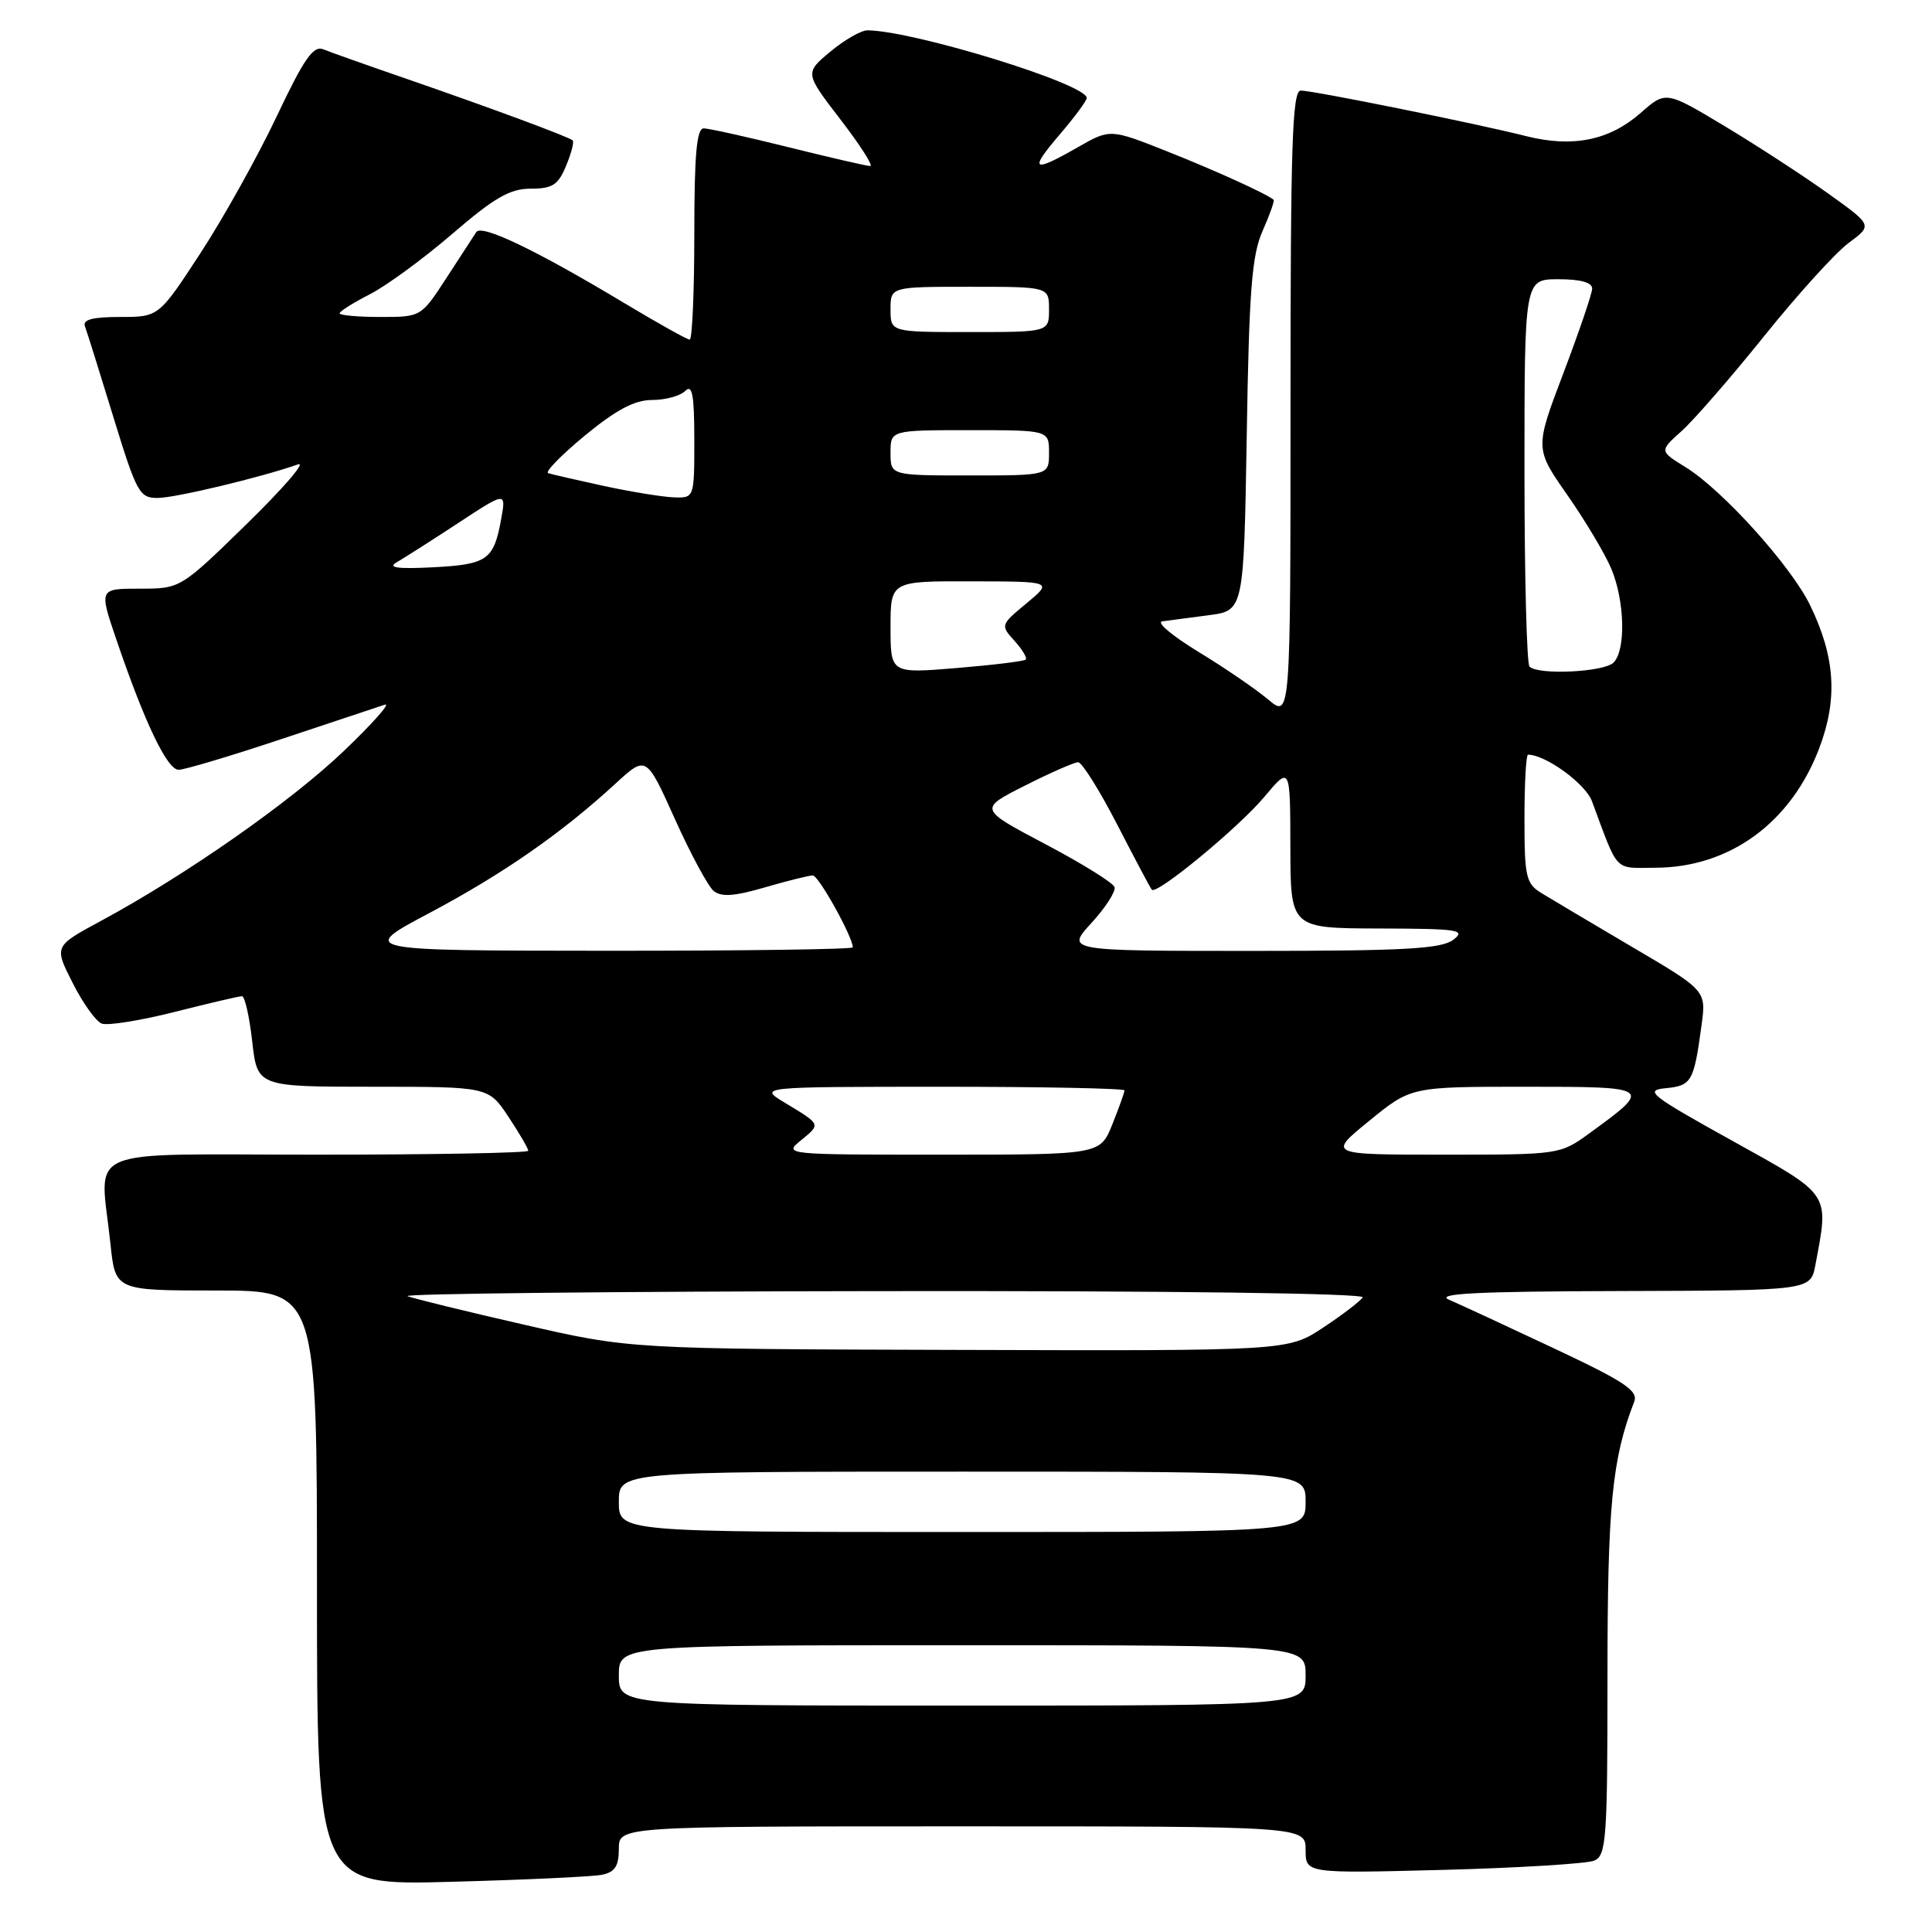 <?xml version="1.0" encoding="UTF-8" standalone="no"?>
<!DOCTYPE svg PUBLIC "-//W3C//DTD SVG 1.1//EN" "http://www.w3.org/Graphics/SVG/1.1/DTD/svg11.dtd" >
<svg xmlns="http://www.w3.org/2000/svg" xmlns:xlink="http://www.w3.org/1999/xlink" version="1.1" viewBox="0 0 256 256">
 <g >
 <path fill="currentColor"
d=" M 79.75 248.42 C 81.48 248.07 82.00 247.27 82.00 244.98 C 82.00 242.00 82.00 242.00 127.50 242.00 C 173.00 242.00 173.00 242.00 173.00 245.12 C 173.00 248.24 173.00 248.24 191.25 247.77 C 201.29 247.50 210.29 246.95 211.25 246.54 C 212.85 245.85 213.00 243.71 213.00 222.10 C 213.00 199.48 213.60 193.33 216.54 185.74 C 217.10 184.28 215.30 183.08 205.86 178.64 C 199.61 175.70 193.38 172.81 192.00 172.22 C 190.12 171.40 195.71 171.12 214.70 171.07 C 239.91 171.00 239.91 171.00 240.55 167.61 C 242.36 157.95 242.72 158.48 229.52 151.15 C 218.62 145.10 217.83 144.47 220.73 144.19 C 224.15 143.86 224.45 143.33 225.46 135.87 C 226.09 131.25 226.09 131.25 216.29 125.49 C 210.91 122.32 205.49 119.10 204.25 118.34 C 202.20 117.08 202.00 116.19 202.00 108.48 C 202.00 103.81 202.21 100.00 202.47 100.00 C 204.80 100.00 210.08 103.84 210.94 106.16 C 214.52 115.78 213.78 115.00 219.37 114.98 C 229.23 114.94 237.36 108.98 241.09 99.06 C 243.53 92.57 243.17 87.05 239.86 80.22 C 237.34 75.01 228.27 64.95 223.36 61.91 C 219.87 59.76 219.87 59.76 222.81 57.13 C 224.43 55.68 229.37 50.00 233.79 44.50 C 238.21 39.00 243.24 33.45 244.97 32.18 C 248.12 29.85 248.12 29.85 242.31 25.69 C 239.11 23.39 232.95 19.38 228.62 16.77 C 220.73 12.03 220.73 12.03 217.39 14.97 C 213.24 18.61 208.39 19.59 202.23 18.04 C 195.59 16.36 174.00 12.00 172.36 12.00 C 171.23 12.00 171.00 19.15 171.00 53.59 C 171.00 95.18 171.00 95.18 168.03 92.68 C 166.40 91.31 162.24 88.46 158.78 86.36 C 155.33 84.26 153.18 82.45 154.00 82.33 C 154.82 82.22 157.60 81.85 160.16 81.52 C 164.81 80.91 164.81 80.91 165.20 57.70 C 165.51 38.49 165.87 33.83 167.30 30.60 C 168.25 28.45 168.91 26.59 168.76 26.47 C 167.79 25.66 161.10 22.62 154.68 20.07 C 147.10 17.06 147.10 17.06 142.80 19.52 C 136.78 22.96 136.31 22.62 140.42 17.82 C 142.39 15.52 144.00 13.34 144.00 12.98 C 144.00 11.14 121.15 4.09 114.96 4.02 C 114.12 4.01 111.90 5.28 110.03 6.84 C 106.63 9.67 106.63 9.67 111.37 15.84 C 113.98 19.23 115.75 22.00 115.31 22.00 C 114.86 22.00 110.00 20.88 104.50 19.51 C 99.00 18.14 93.94 17.02 93.25 17.01 C 92.31 17.00 92.00 20.46 92.00 31.00 C 92.00 38.70 91.72 45.00 91.39 45.00 C 91.05 45.00 87.12 42.80 82.64 40.11 C 70.99 33.12 63.82 29.68 63.11 30.75 C 62.78 31.26 60.99 34.00 59.15 36.84 C 55.79 42.00 55.79 42.00 50.40 42.00 C 47.43 42.00 45.00 41.78 45.00 41.52 C 45.00 41.26 46.80 40.12 48.99 39.00 C 51.19 37.88 56.12 34.27 59.94 30.98 C 65.52 26.18 67.57 25.00 70.32 25.00 C 73.20 25.00 73.96 24.51 75.01 21.97 C 75.70 20.30 76.10 18.79 75.88 18.60 C 75.32 18.11 64.85 14.24 54.00 10.49 C 48.77 8.69 43.76 6.91 42.85 6.54 C 41.52 5.99 40.29 7.76 36.66 15.43 C 34.17 20.69 29.64 28.82 26.59 33.50 C 21.04 42.00 21.04 42.00 15.92 42.00 C 12.23 42.00 10.92 42.35 11.26 43.25 C 11.52 43.94 13.21 49.34 15.02 55.25 C 18.11 65.32 18.48 66.00 20.91 65.98 C 23.26 65.97 34.57 63.26 39.50 61.53 C 40.60 61.15 37.54 64.69 32.71 69.41 C 23.91 78.00 23.91 78.00 18.52 78.00 C 13.12 78.00 13.12 78.00 15.42 84.75 C 19.17 95.76 22.15 102.00 23.67 102.00 C 24.45 102.00 30.58 100.17 37.29 97.93 C 44.01 95.69 50.17 93.64 51.00 93.37 C 51.83 93.10 49.37 95.87 45.55 99.52 C 38.51 106.25 24.57 115.99 13.33 122.05 C 7.16 125.38 7.16 125.38 9.62 130.23 C 10.97 132.91 12.71 135.34 13.48 135.63 C 14.26 135.93 18.60 135.23 23.13 134.09 C 27.67 132.94 31.69 132.00 32.06 132.00 C 32.44 132.00 33.05 134.70 33.42 138.00 C 34.10 144.00 34.10 144.00 49.42 144.00 C 64.73 144.00 64.73 144.00 67.37 147.98 C 68.82 150.17 70.00 152.19 70.00 152.48 C 70.00 152.77 57.40 153.00 42.00 153.00 C 10.17 153.00 13.26 151.66 14.64 164.85 C 15.28 171.00 15.28 171.00 28.64 171.00 C 42.00 171.00 42.00 171.00 42.00 210.41 C 42.00 249.83 42.00 249.83 59.75 249.35 C 69.51 249.09 78.51 248.67 79.75 248.42 Z  M 82.00 222.00 C 82.00 218.00 82.00 218.00 127.50 218.00 C 173.00 218.00 173.00 218.00 173.00 222.00 C 173.00 226.00 173.00 226.00 127.50 226.00 C 82.00 226.00 82.00 226.00 82.00 222.00 Z  M 82.00 199.00 C 82.00 195.00 82.00 195.00 127.50 195.00 C 173.00 195.00 173.00 195.00 173.00 199.00 C 173.00 203.00 173.00 203.00 127.50 203.00 C 82.00 203.00 82.00 203.00 82.00 199.00 Z  M 69.50 175.54 C 61.80 173.78 54.83 172.07 54.00 171.75 C 53.17 171.42 81.44 171.12 116.81 171.08 C 155.03 171.03 180.89 171.37 180.56 171.91 C 180.25 172.41 177.90 174.21 175.33 175.91 C 170.66 179.00 170.66 179.00 127.08 178.87 C 83.50 178.75 83.50 178.75 69.50 175.54 Z  M 106.14 151.09 C 108.78 148.94 108.82 149.03 104.00 146.12 C 100.50 144.01 100.50 144.01 124.75 144.00 C 138.09 144.00 149.00 144.22 149.00 144.48 C 149.00 144.74 148.28 146.77 147.39 148.98 C 145.78 153.00 145.78 153.00 124.78 153.00 C 103.94 153.00 103.80 152.99 106.14 151.09 Z  M 181.45 148.50 C 186.97 144.00 186.97 144.00 202.11 144.00 C 218.96 144.00 219.02 144.05 210.60 150.17 C 206.72 152.99 206.62 153.00 191.31 153.00 C 175.92 153.00 175.92 153.00 181.45 148.50 Z  M 56.97 120.94 C 66.70 115.77 74.43 110.39 81.56 103.83 C 85.63 100.09 85.63 100.09 89.42 108.51 C 91.50 113.14 93.82 117.43 94.56 118.05 C 95.57 118.88 97.29 118.77 101.36 117.58 C 104.36 116.71 107.21 116.00 107.70 116.00 C 108.47 116.00 113.00 124.15 113.00 125.53 C 113.00 125.79 98.26 125.99 80.25 125.98 C 47.50 125.96 47.50 125.96 56.97 120.94 Z  M 144.63 122.29 C 146.50 120.25 147.87 118.11 147.68 117.54 C 147.49 116.97 143.36 114.41 138.51 111.85 C 129.68 107.19 129.68 107.19 135.81 104.10 C 139.18 102.39 142.36 101.00 142.86 101.00 C 143.36 101.00 145.69 104.71 148.03 109.25 C 150.37 113.79 152.43 117.68 152.62 117.89 C 153.25 118.63 164.11 109.67 167.53 105.59 C 170.96 101.50 170.96 101.50 170.98 112.25 C 171.00 123.00 171.00 123.00 182.75 123.03 C 193.30 123.06 194.30 123.21 192.56 124.53 C 190.97 125.73 186.09 126.00 165.92 126.00 C 141.23 126.00 141.23 126.00 144.63 122.29 Z  M 118.00 83.12 C 118.00 77.00 118.00 77.00 128.75 77.03 C 139.50 77.05 139.50 77.05 136.02 79.94 C 132.57 82.80 132.55 82.85 134.43 84.92 C 135.47 86.07 136.14 87.19 135.91 87.40 C 135.68 87.62 131.56 88.12 126.75 88.52 C 118.00 89.24 118.00 89.24 118.00 83.12 Z  M 202.67 88.33 C 202.30 87.97 202.00 76.27 202.00 62.33 C 202.00 37.00 202.00 37.00 206.50 37.00 C 209.45 37.00 210.99 37.43 210.97 38.25 C 210.95 38.94 209.23 43.98 207.15 49.46 C 203.37 59.43 203.37 59.43 207.70 65.62 C 210.08 69.03 212.69 73.42 213.51 75.37 C 215.30 79.66 215.45 86.15 213.80 87.80 C 212.54 89.06 203.81 89.48 202.67 88.33 Z  M 52.57 74.50 C 53.53 73.95 57.18 71.62 60.69 69.32 C 67.07 65.13 67.07 65.13 66.40 68.82 C 65.43 74.19 64.57 74.80 57.36 75.17 C 52.65 75.41 51.32 75.22 52.57 74.50 Z  M 80.00 64.39 C 76.42 63.61 73.11 62.85 72.64 62.70 C 72.17 62.55 74.36 60.31 77.50 57.71 C 81.67 54.28 84.10 53.00 86.41 53.00 C 88.17 53.00 90.14 52.46 90.80 51.80 C 91.73 50.87 92.00 52.31 92.00 58.30 C 92.00 66.00 92.00 66.00 89.25 65.90 C 87.74 65.84 83.58 65.16 80.00 64.39 Z  M 118.00 60.00 C 118.00 57.00 118.00 57.00 128.50 57.00 C 139.00 57.00 139.00 57.00 139.00 60.00 C 139.00 63.00 139.00 63.00 128.50 63.00 C 118.00 63.00 118.00 63.00 118.00 60.00 Z  M 118.00 41.00 C 118.00 38.00 118.00 38.00 128.50 38.00 C 139.00 38.00 139.00 38.00 139.00 41.00 C 139.00 44.00 139.00 44.00 128.50 44.00 C 118.00 44.00 118.00 44.00 118.00 41.00 Z "/>
</g>
</svg>